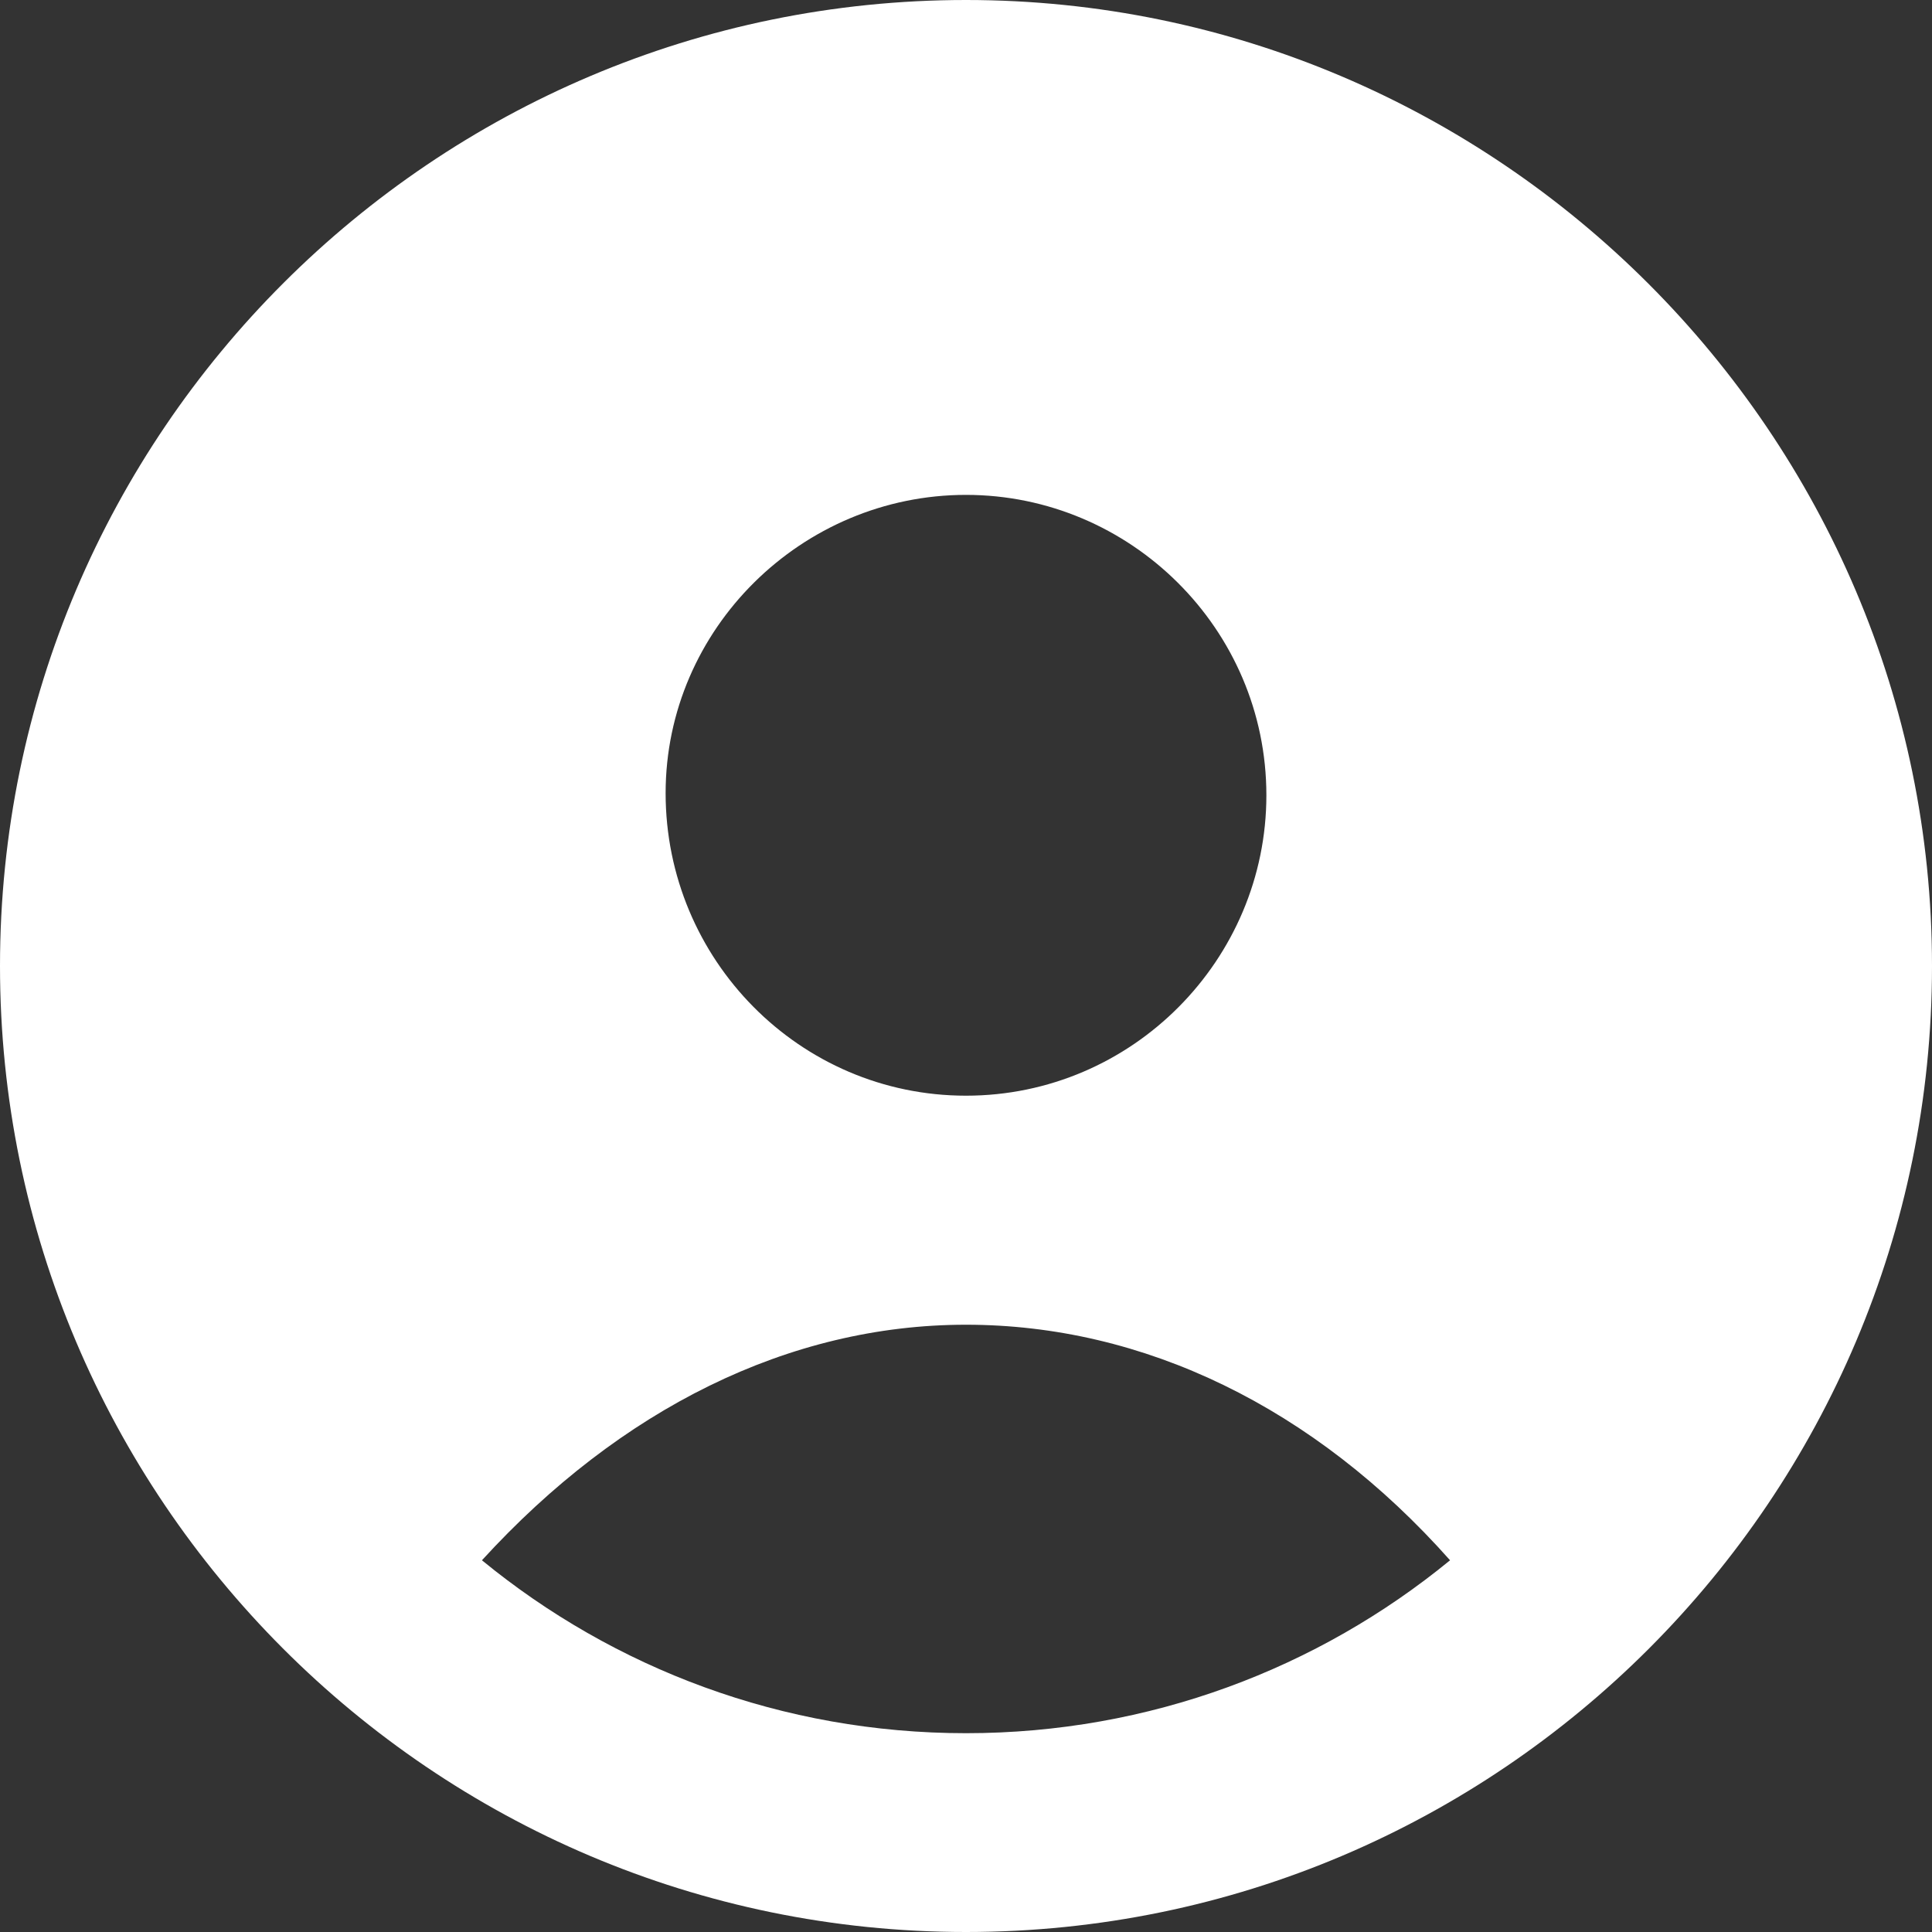 <svg width="40" height="40" viewBox="0 0 40 40" fill="none" xmlns="http://www.w3.org/2000/svg">
<rect x="0" y="0" width="40" height="40" fill="#333333" stroke="none"/>
<path d="M20 0C8.993 0 0 8.949 0 20C0 31.007 8.949 40 20 40C31.052 40 40 31.007 40 20C40 8.993 31.007 0 20 0ZM20 10.246C23.4 10.246 26.219 13.02 26.219 16.465C26.219 19.866 23.445 22.685 20 22.685C16.555 22.685 13.781 19.866 13.781 16.421C13.781 13.02 16.6 10.246 20 10.246ZM20 35.884C16.197 35.884 12.707 34.541 9.978 32.304C12.841 29.172 16.331 27.427 20 27.427C23.669 27.427 27.204 29.128 30.022 32.304C27.293 34.541 23.803 35.884 20 35.884Z" fill="white"/>
</svg>
